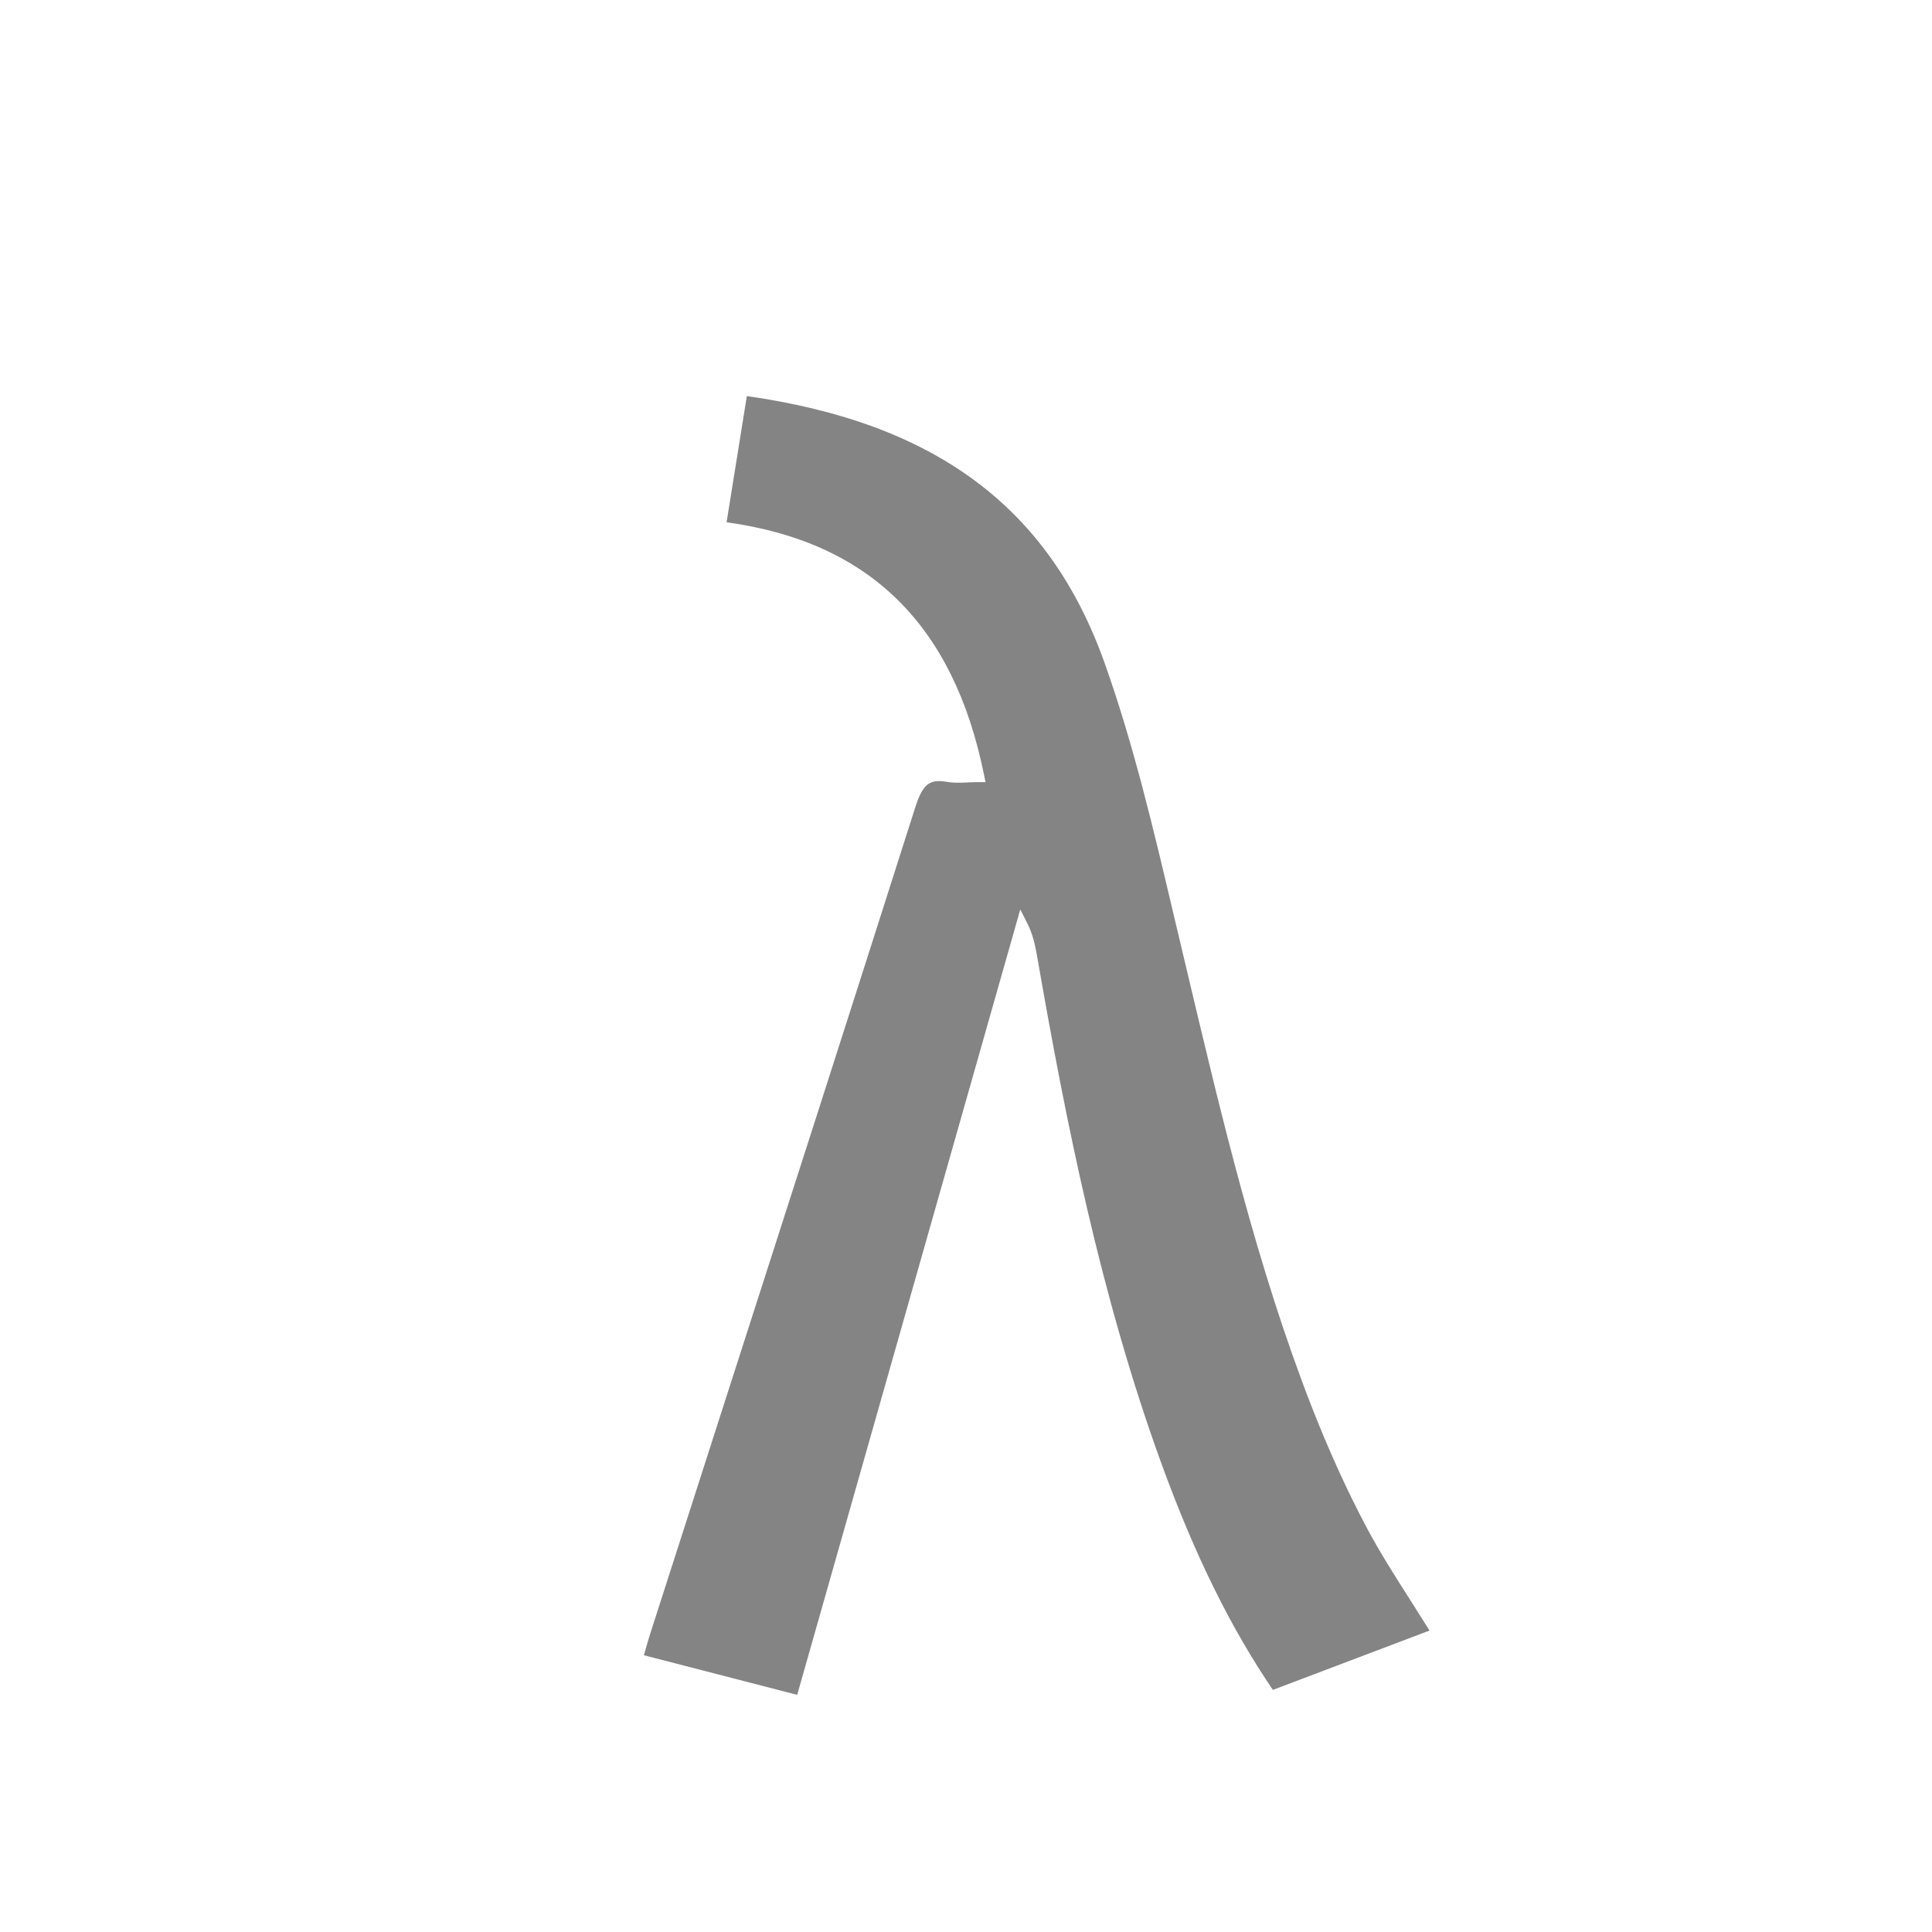 <?xml version="1.0" encoding="utf-8"?>
<!-- Generator: Adobe Illustrator 16.0.0, SVG Export Plug-In . SVG Version: 6.00 Build 0)  -->
<!DOCTYPE svg PUBLIC "-//W3C//DTD SVG 1.1//EN" "http://www.w3.org/Graphics/SVG/1.1/DTD/svg11.dtd">
<svg version="1.1" id="Layer_1" xmlns="http://www.w3.org/2000/svg" xmlns:xlink="http://www.w3.org/1999/xlink" x="0px" y="0px"
	 width="64px" height="64px" viewBox="0 0 64 64" enable-background="new 0 0 64 64" xml:space="preserve">
<g>
	<path fill="#848484" d="M21.33,54.832l0.035-0.122c0.058-0.206,0.111-0.393,0.17-0.578l2.228-6.932
		c2.193-6.817,4.385-13.635,6.557-20.458c0.207-0.649,0.405-0.868,0.785-0.868c0.069,0,0.144,0.007,0.225,0.021
		c0.138,0.025,0.279,0.033,0.421,0.033c0.109,0,0.22-0.005,0.331-0.01c0.106-0.005,0.212-0.009,0.319-0.009h0.246l-0.051-0.249
		c-1.012-4.972-3.802-7.708-8.527-8.359l0.671-4.18c6.25,0.886,10.017,3.695,11.847,8.829c0.953,2.67,1.626,5.526,2.277,8.288
		l0.491,2.071c1.13,4.763,2.299,9.688,4.101,14.303c0.552,1.41,1.154,2.738,1.791,3.944c0.452,0.854,0.962,1.652,1.502,2.499
		c0.2,0.313,0.402,0.632,0.606,0.959l-5.189,1.966c-1.405-2.068-2.573-4.438-3.671-7.439c-2.029-5.56-3.188-11.39-4.139-16.861
		c-0.06-0.331-0.127-0.704-0.329-1.102l-0.229-0.452l-7.39,26.018L21.33,54.832z"/>
</g>
</svg>

